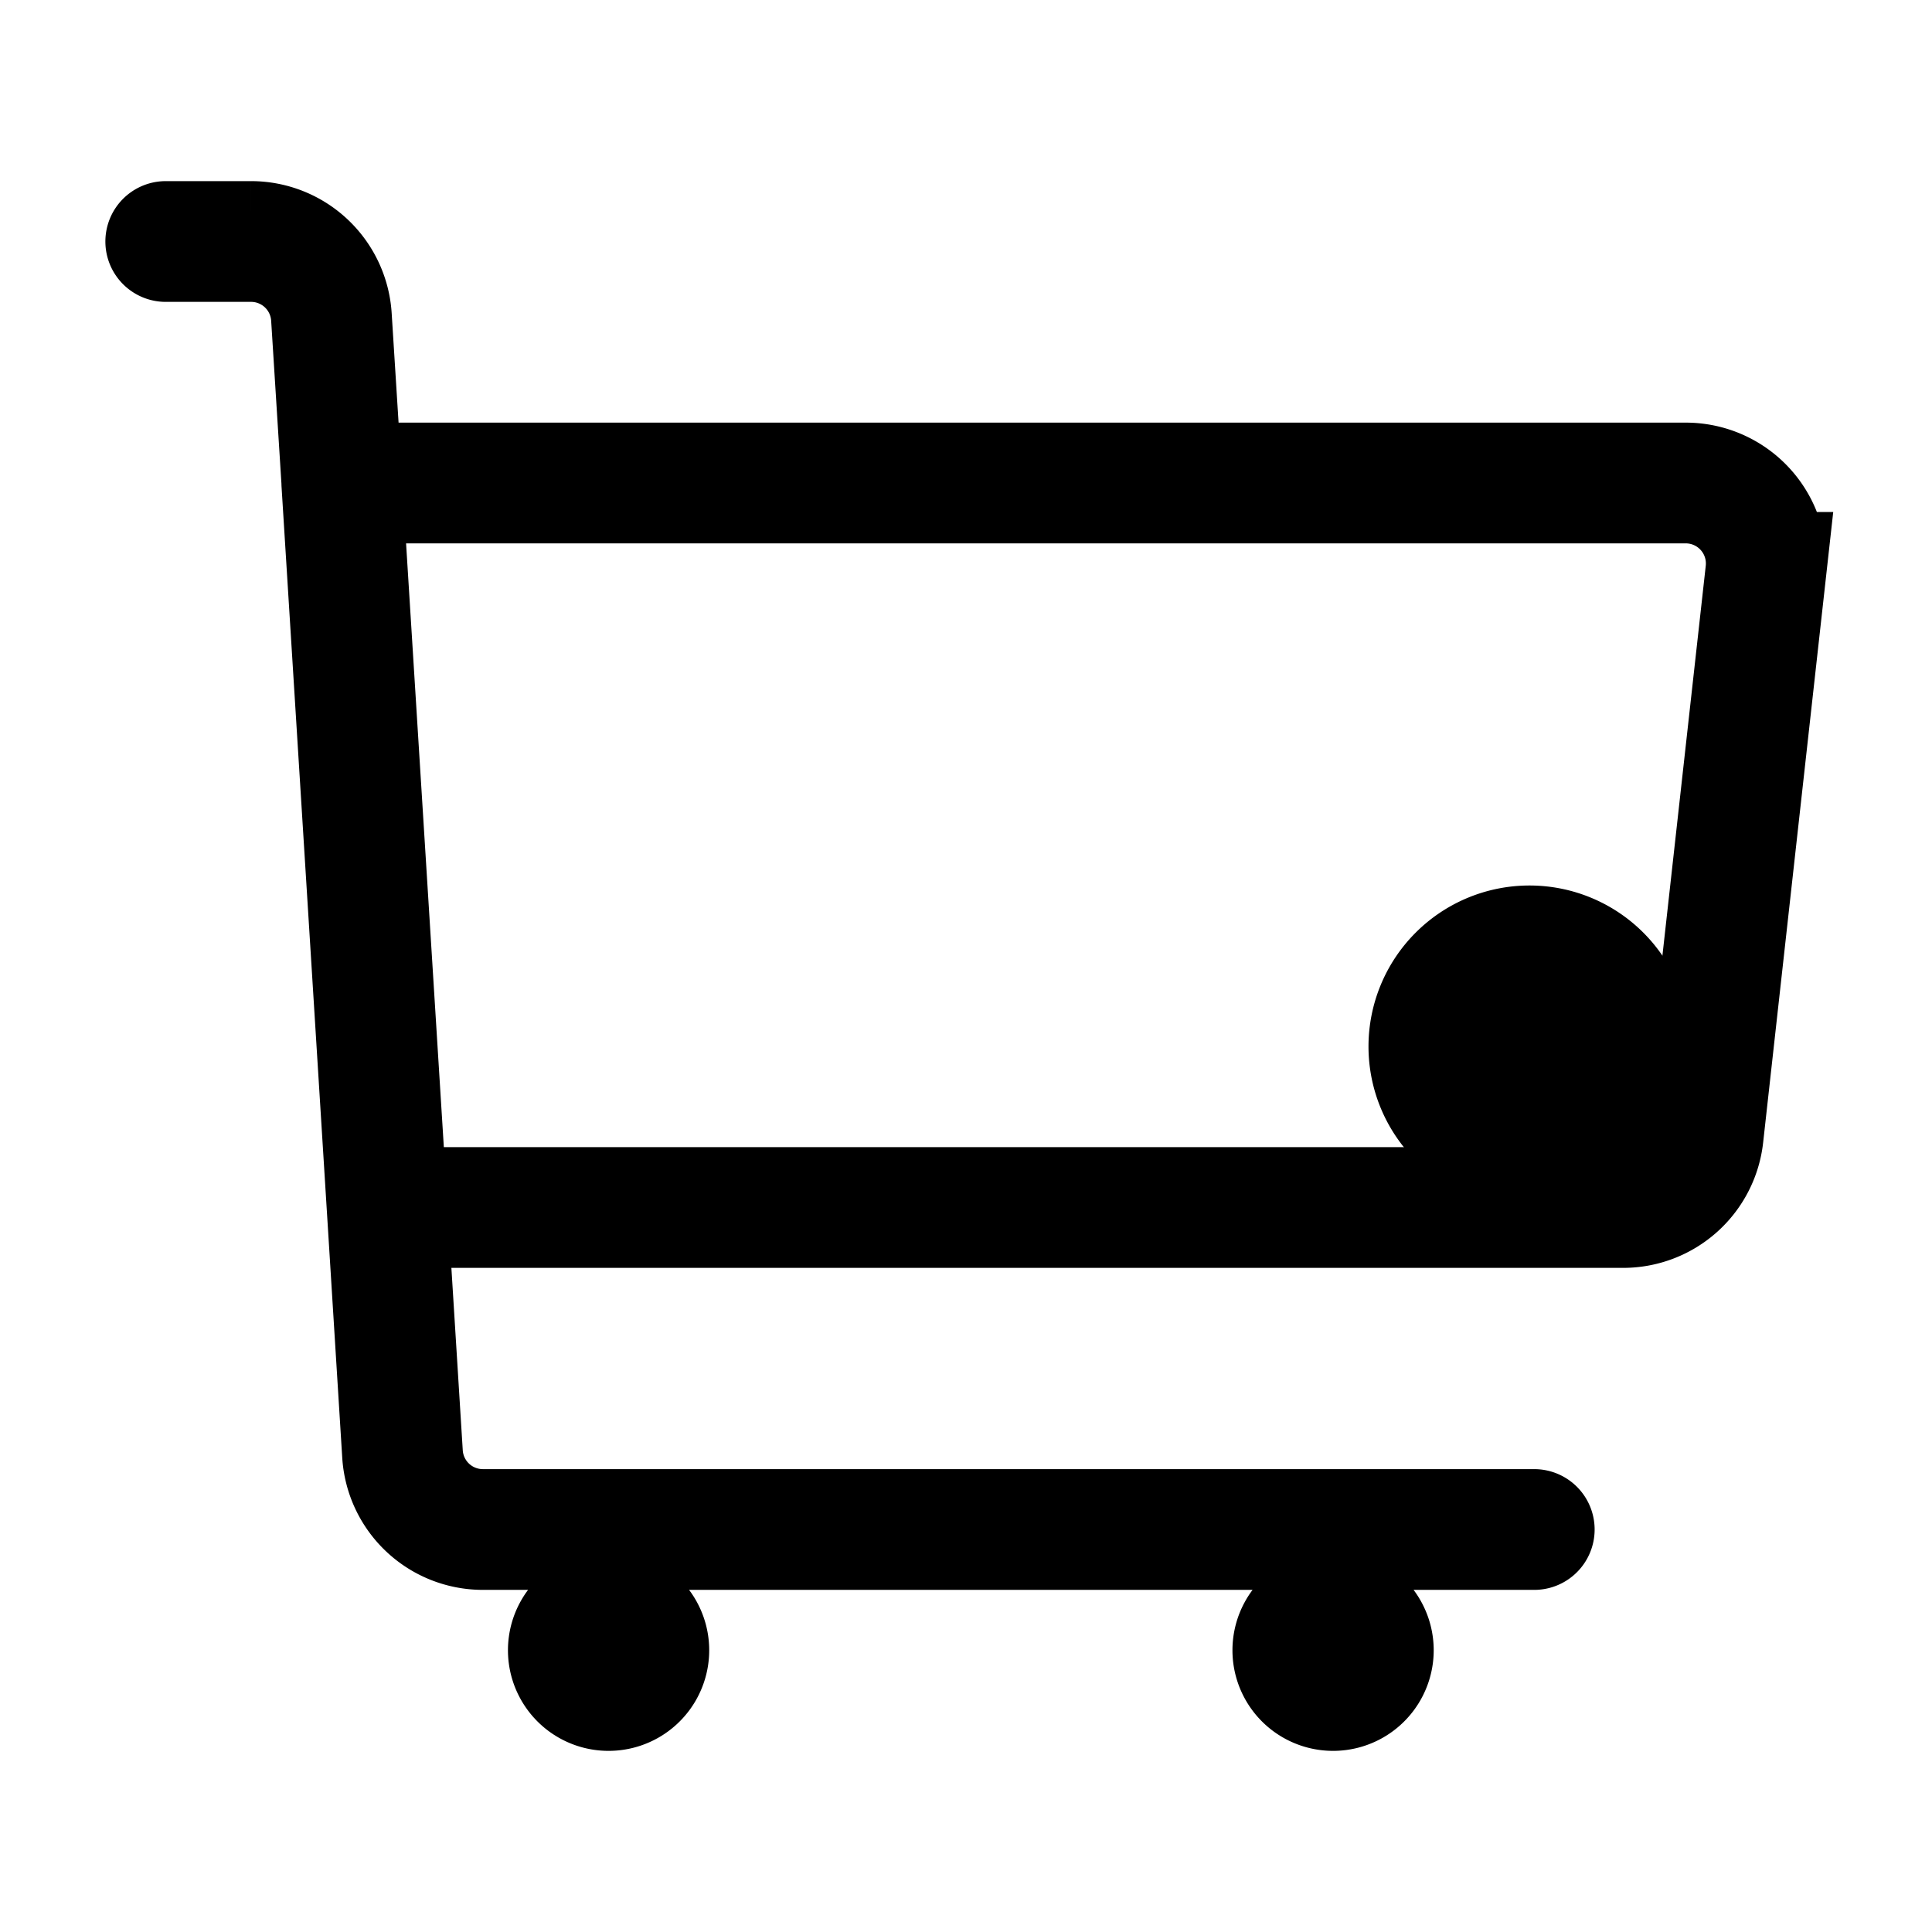 <svg xmlns="http://www.w3.org/2000/svg" width="24" height="24" fill="none" viewBox="0 0 24 24">
  <path fill="color(display-p3 .98 .561 .561)" d="M21 13a2 2 0 1 1-4 0 2 2 0 0 1 4 0Z"/>
  <path fill="#000" d="M17.059 20.5a.5.5 0 1 1-1 0 .5.5 0 0 1 1 0Zm-9 0a.5.5 0 1 1-1 0 .5.5 0 0 1 1 0Z"/>
  <path stroke="#000" stroke-linecap="round" stroke-width="1.5" d="M2.059 3h1.06a1 1 0 0 1 .998.938L4.247 6m14.812 13H5.998A1 1 0 0 1 5 18.062L4.809 15m0 0h15.355a1 1 0 0 0 .993-.89l.778-7A1 1 0 0 0 20.941 6H4.246m.563 9-.563-9M17.06 20.5a.5.5 0 1 1-1 0 .5.5 0 0 1 1 0Zm-9 0a.5.5 0 1 1-1 0 .5.5 0 0 1 1 0Z"/>
</svg>
